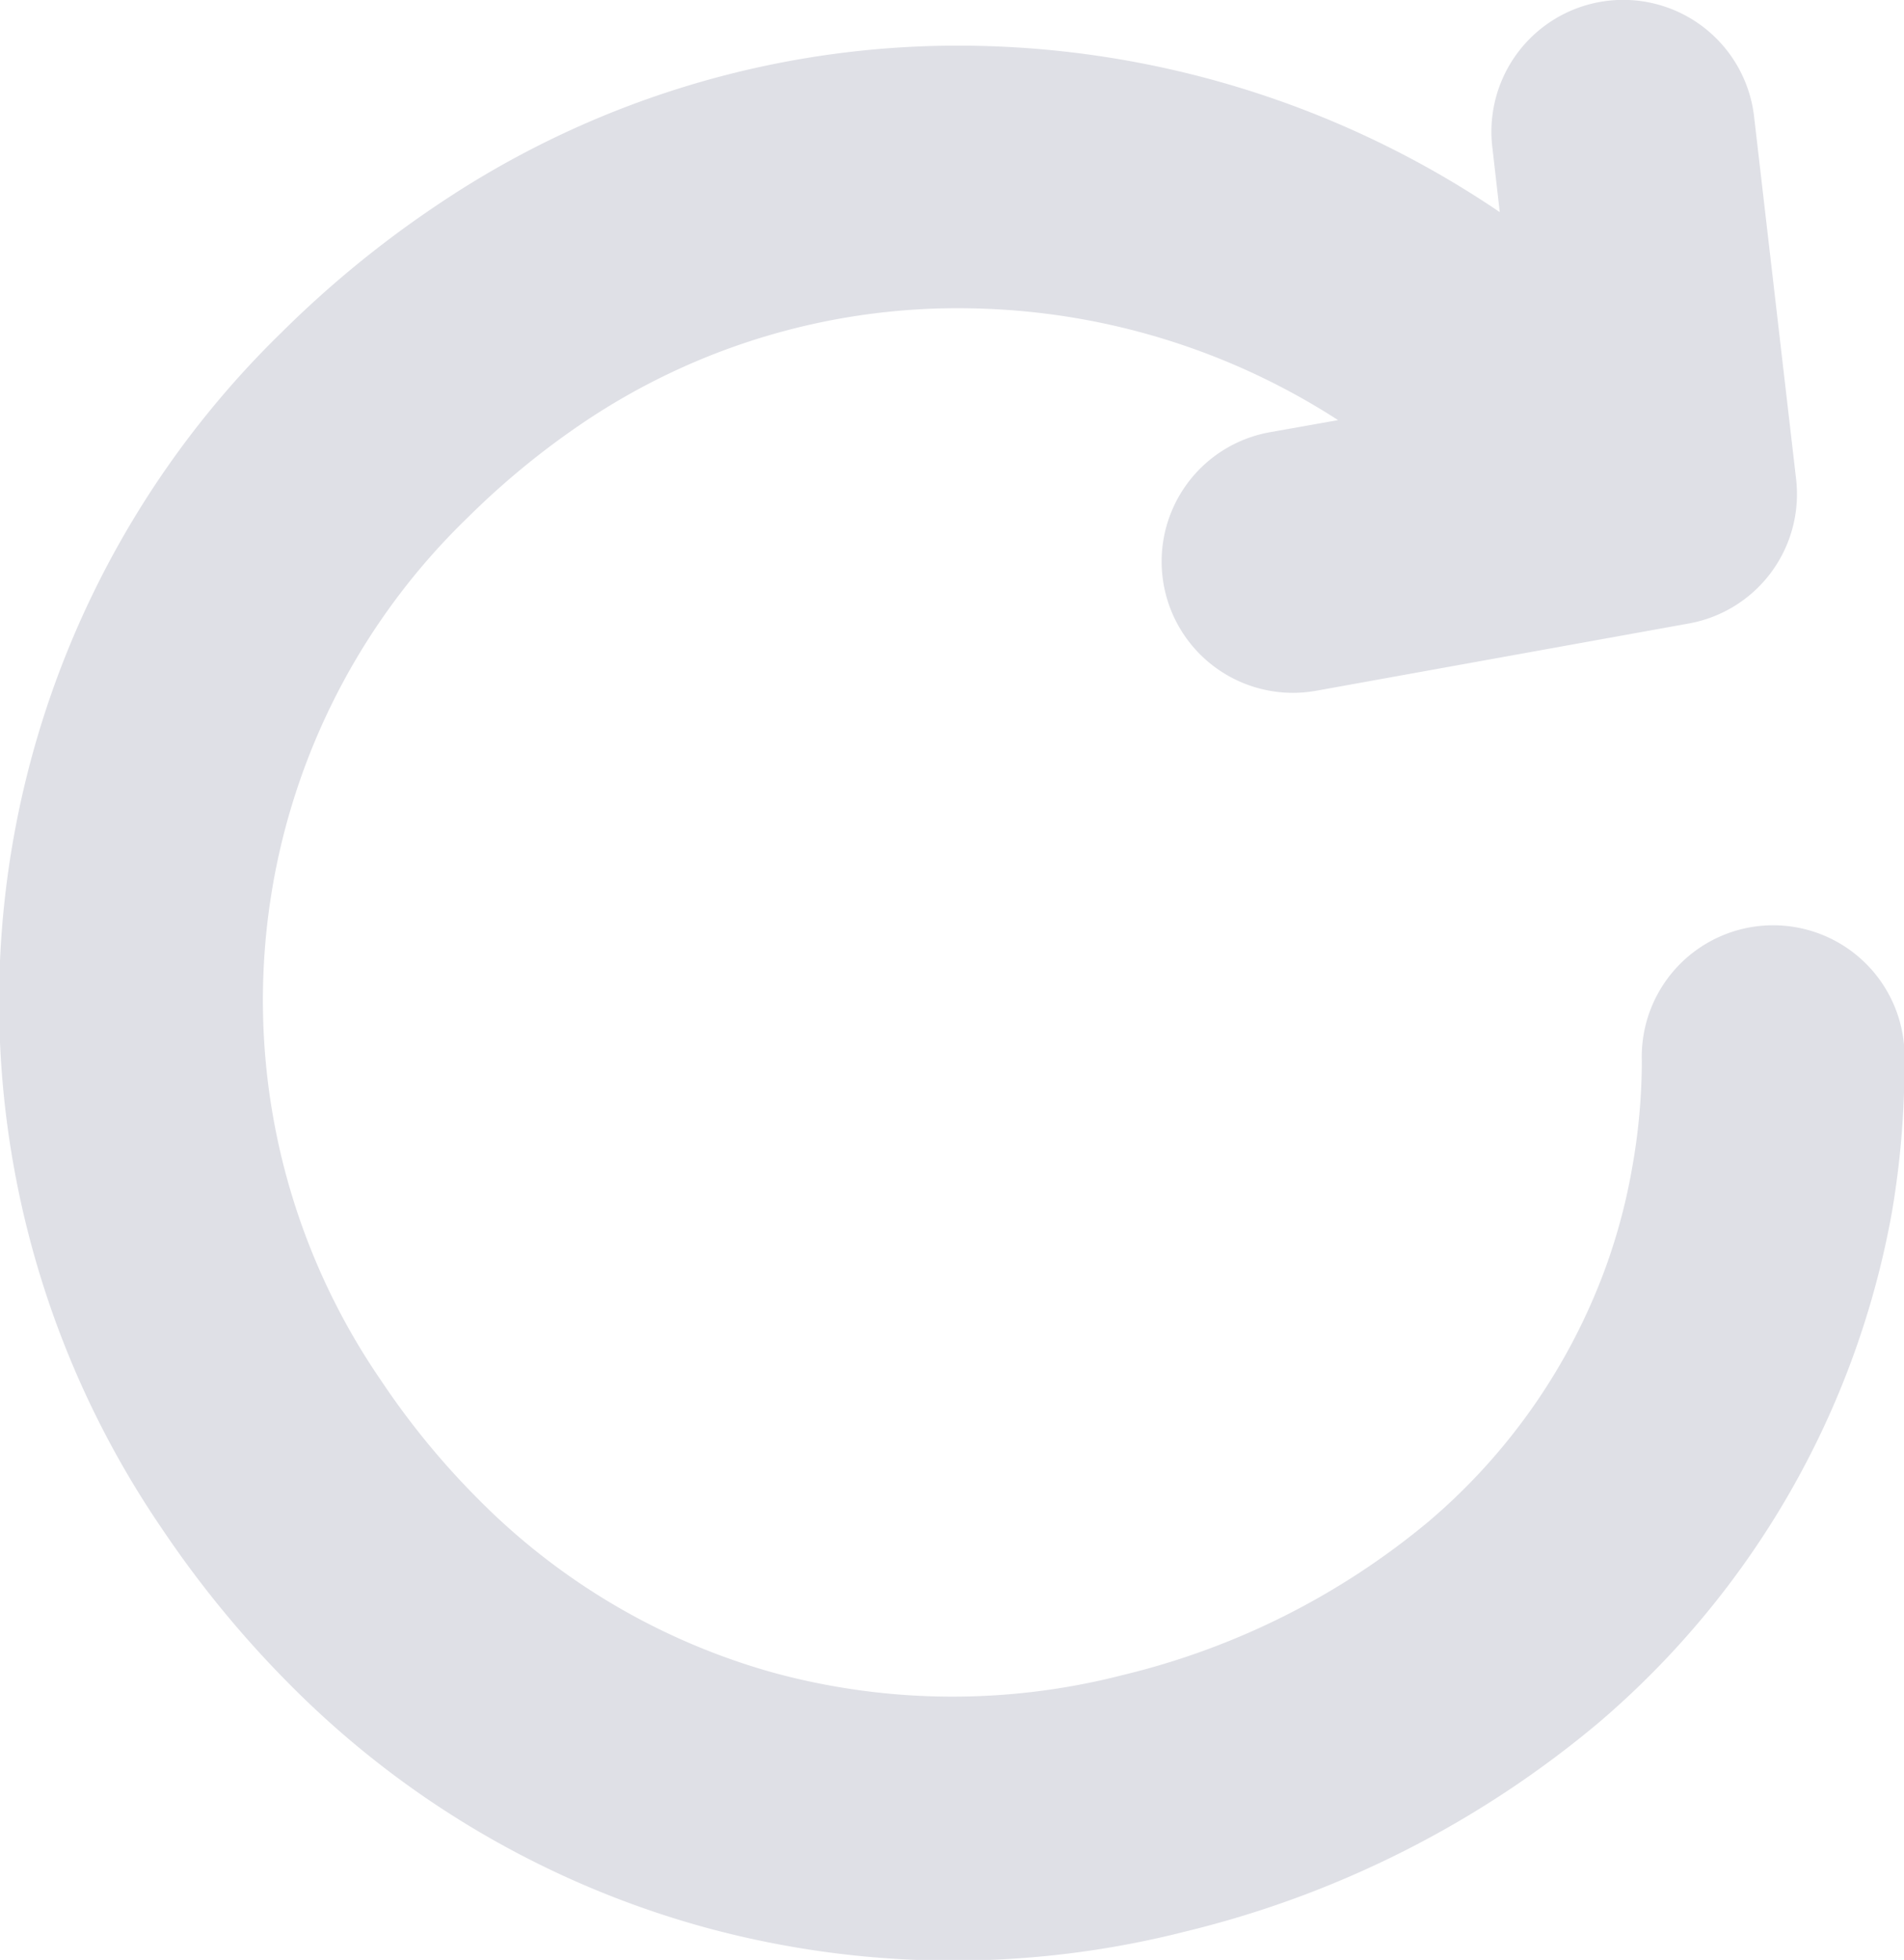 <svg xmlns="http://www.w3.org/2000/svg" id="Layer_1" fill="#dfe0e6" data-name="Layer 1" viewBox="0 0 119.4 122.88"><title>reload</title><path d="M83.91,26.34a43.78,43.78,0,0,0-22.68-7,42,42,0,0,0-24.42,7,49.94,49.94,0,0,0-7.46,6.09,42.07,42.07,0,0,0-5.47,54.1A49,49,0,0,0,30,94a41.83,41.83,0,0,0,18.6,10.9,42.77,42.77,0,0,0,21.77.13,47.18,47.18,0,0,0,19.2-9.62,38,38,0,0,0,11.14-16,36.8,36.8,0,0,0,1.64-6.18,38.36,38.36,0,0,0,.61-6.69,8.24,8.24,0,1,1,16.47,0,55.24,55.24,0,0,1-.8,9.53A54.77,54.77,0,0,1,100.26,108a63.62,63.62,0,0,1-25.92,13.1,59.09,59.09,0,0,1-30.1-.25,58.45,58.45,0,0,1-26-15.17,65.94,65.94,0,0,1-8.1-9.86,58.56,58.56,0,0,1,7.54-75,65.68,65.68,0,0,1,9.92-8.09A58.38,58.38,0,0,1,61.55,2.88,60.51,60.51,0,0,1,94.05,13.3l-.47-4.11A8.25,8.25,0,1,1,110,7.32l2.64,22.77h0a8.24,8.24,0,0,1-6.73,9L82.53,43.31a8.23,8.23,0,1,1-2.9-16.21l4.28-.76Z"/></svg>